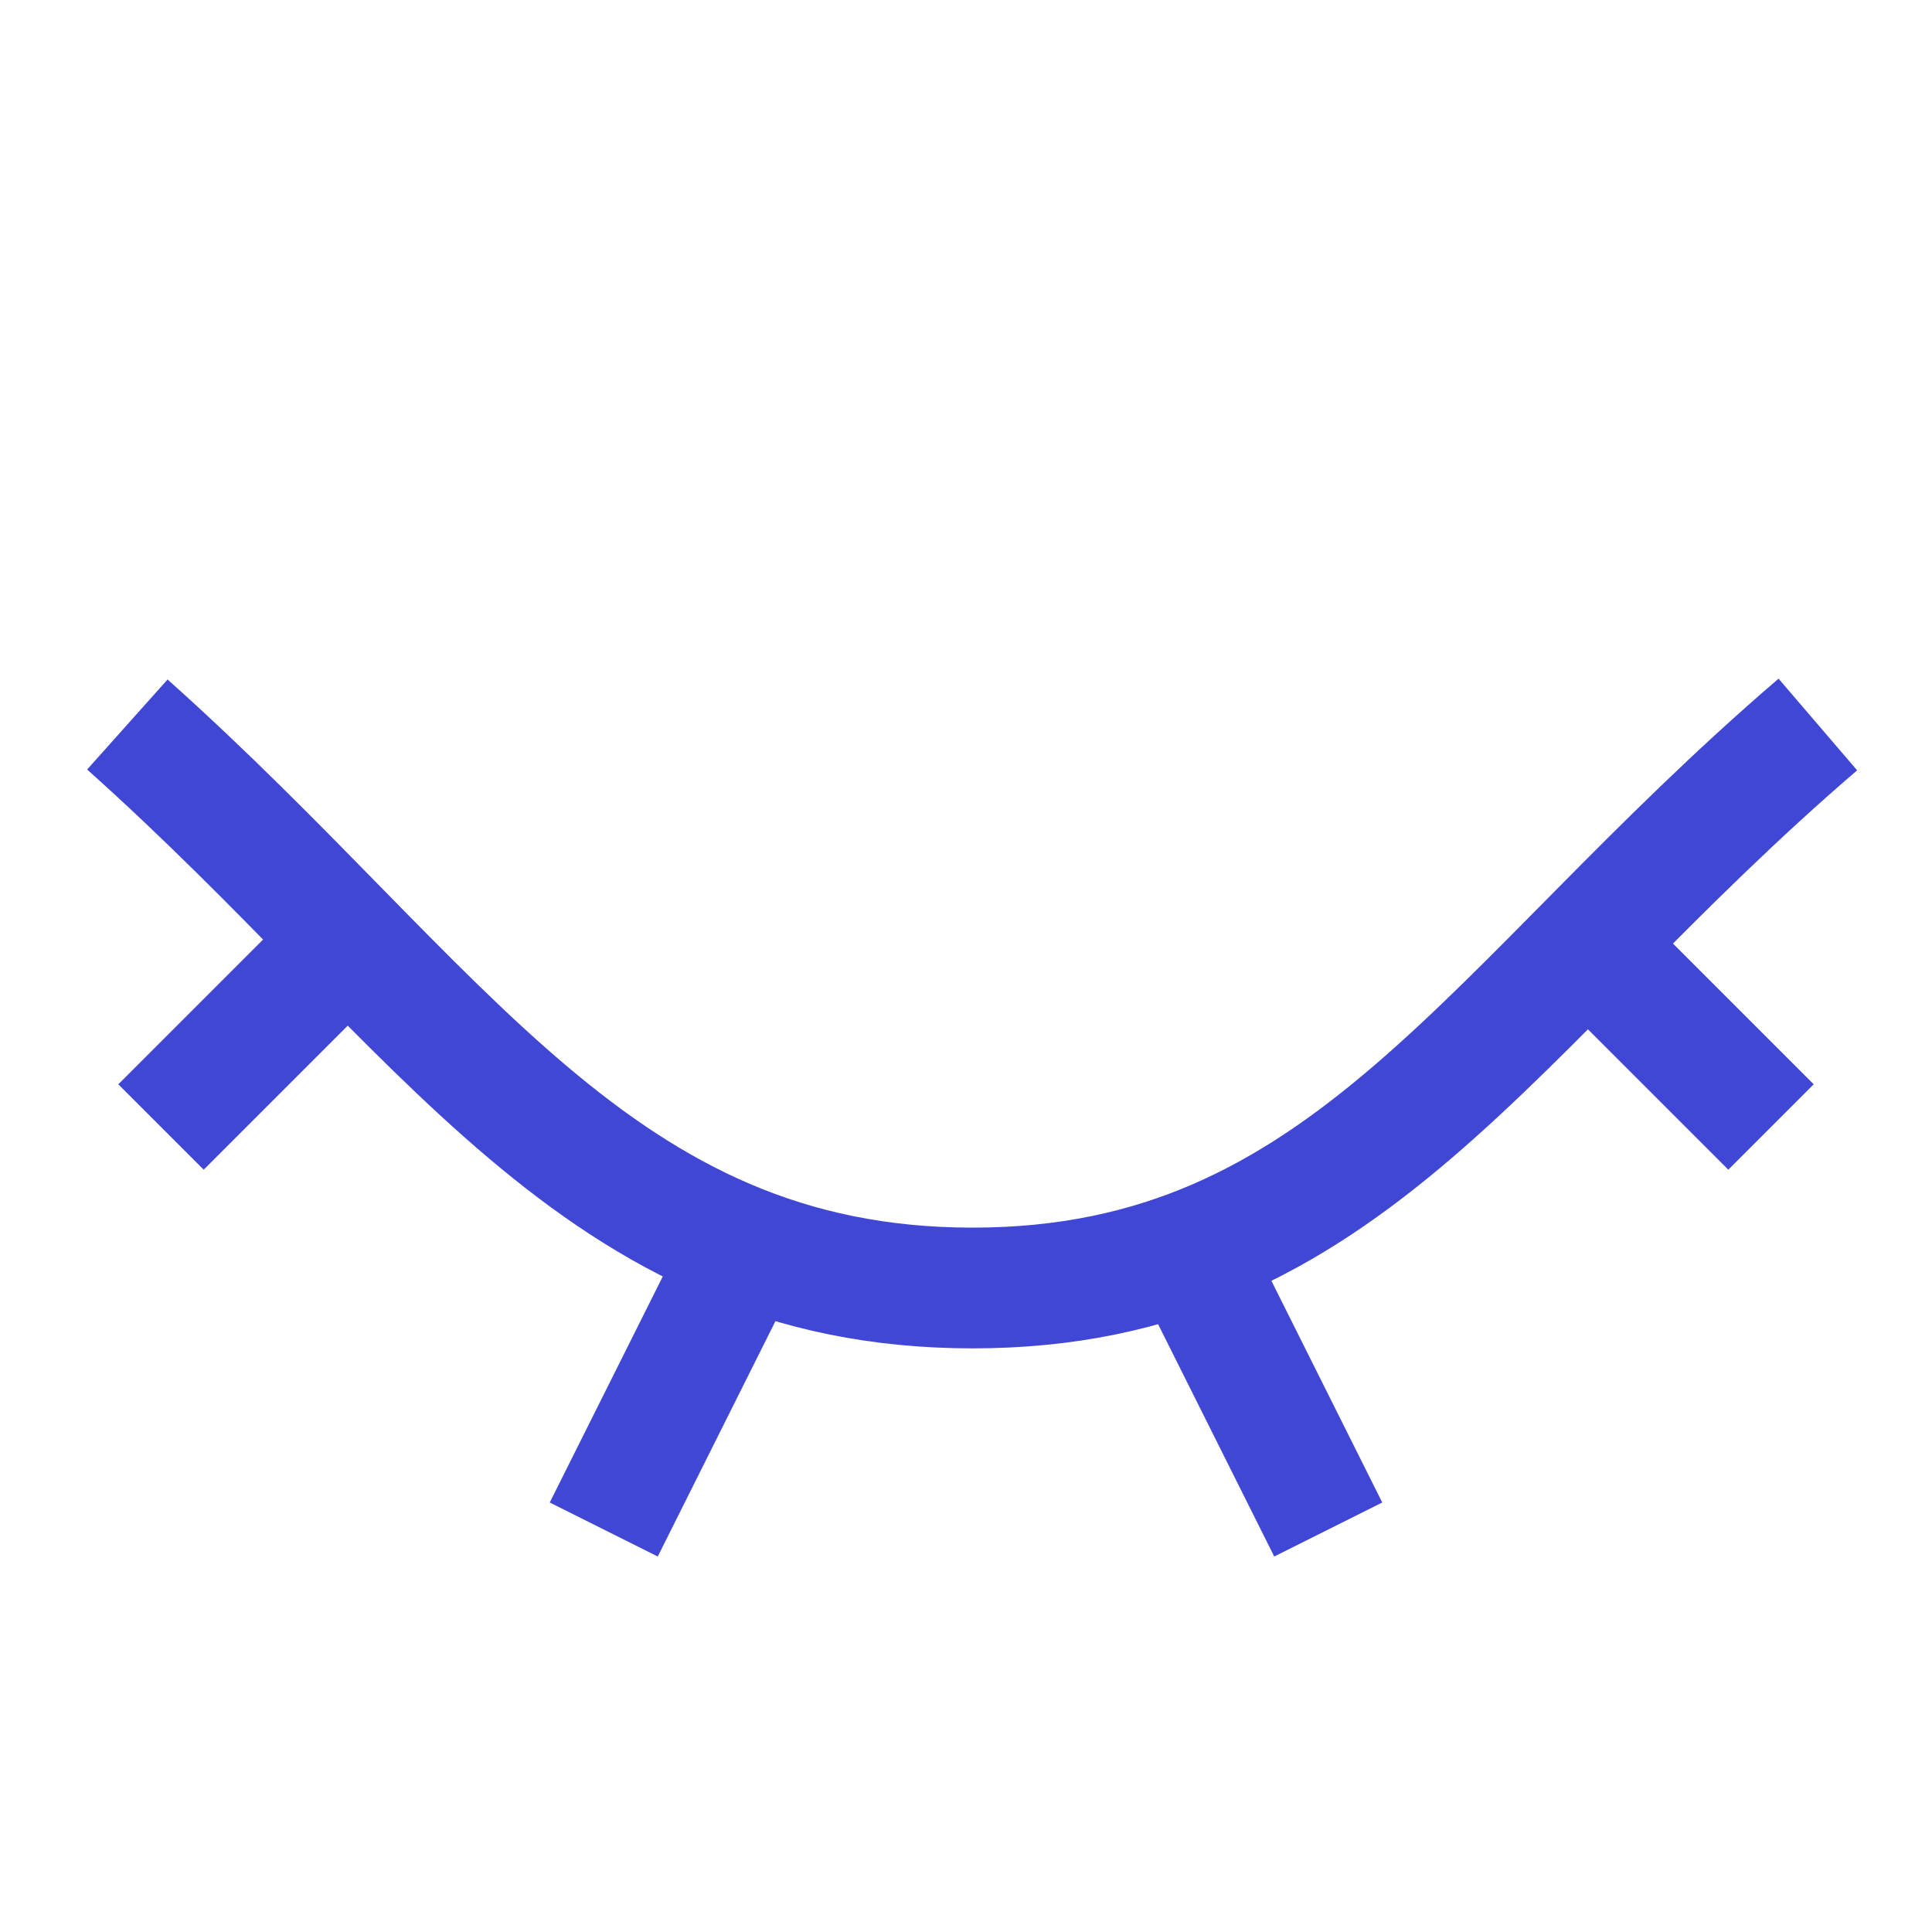 <svg xmlns="http://www.w3.org/2000/svg" fill="none" viewBox="0 0 24 24" id="Invisible-2--Streamline-Sharp">
  <desc>
    Invisible 2 Streamline Icon: https://streamlinehq.com
  </desc>
  <g id="invisible-2">
    <path id="Intersect" stroke="#4147d5" d="M1.582 9C5.5 12.5 7.418 16 12.082 16c4.664 0 6.418 -3.5 10.5 -7" stroke-width="1.5"></path>
    <path id="Vector 1880" stroke="#4147d5" d="m2 14 2.324 -2.324" stroke-width="1.5"></path>
    <path id="Vector 1882" stroke="#4147d5" d="m22 14 -2.276 -2.276" stroke-width="1.5"></path>
    <path id="Vector 1881" stroke="#4147d5" d="m7.5 19 1.754 -3.508" stroke-width="1.5"></path>
    <path id="Vector 1883" stroke="#4147d5" d="m16.5 19 -1.731 -3.462" stroke-width="1.5"></path>
  </g>
</svg>